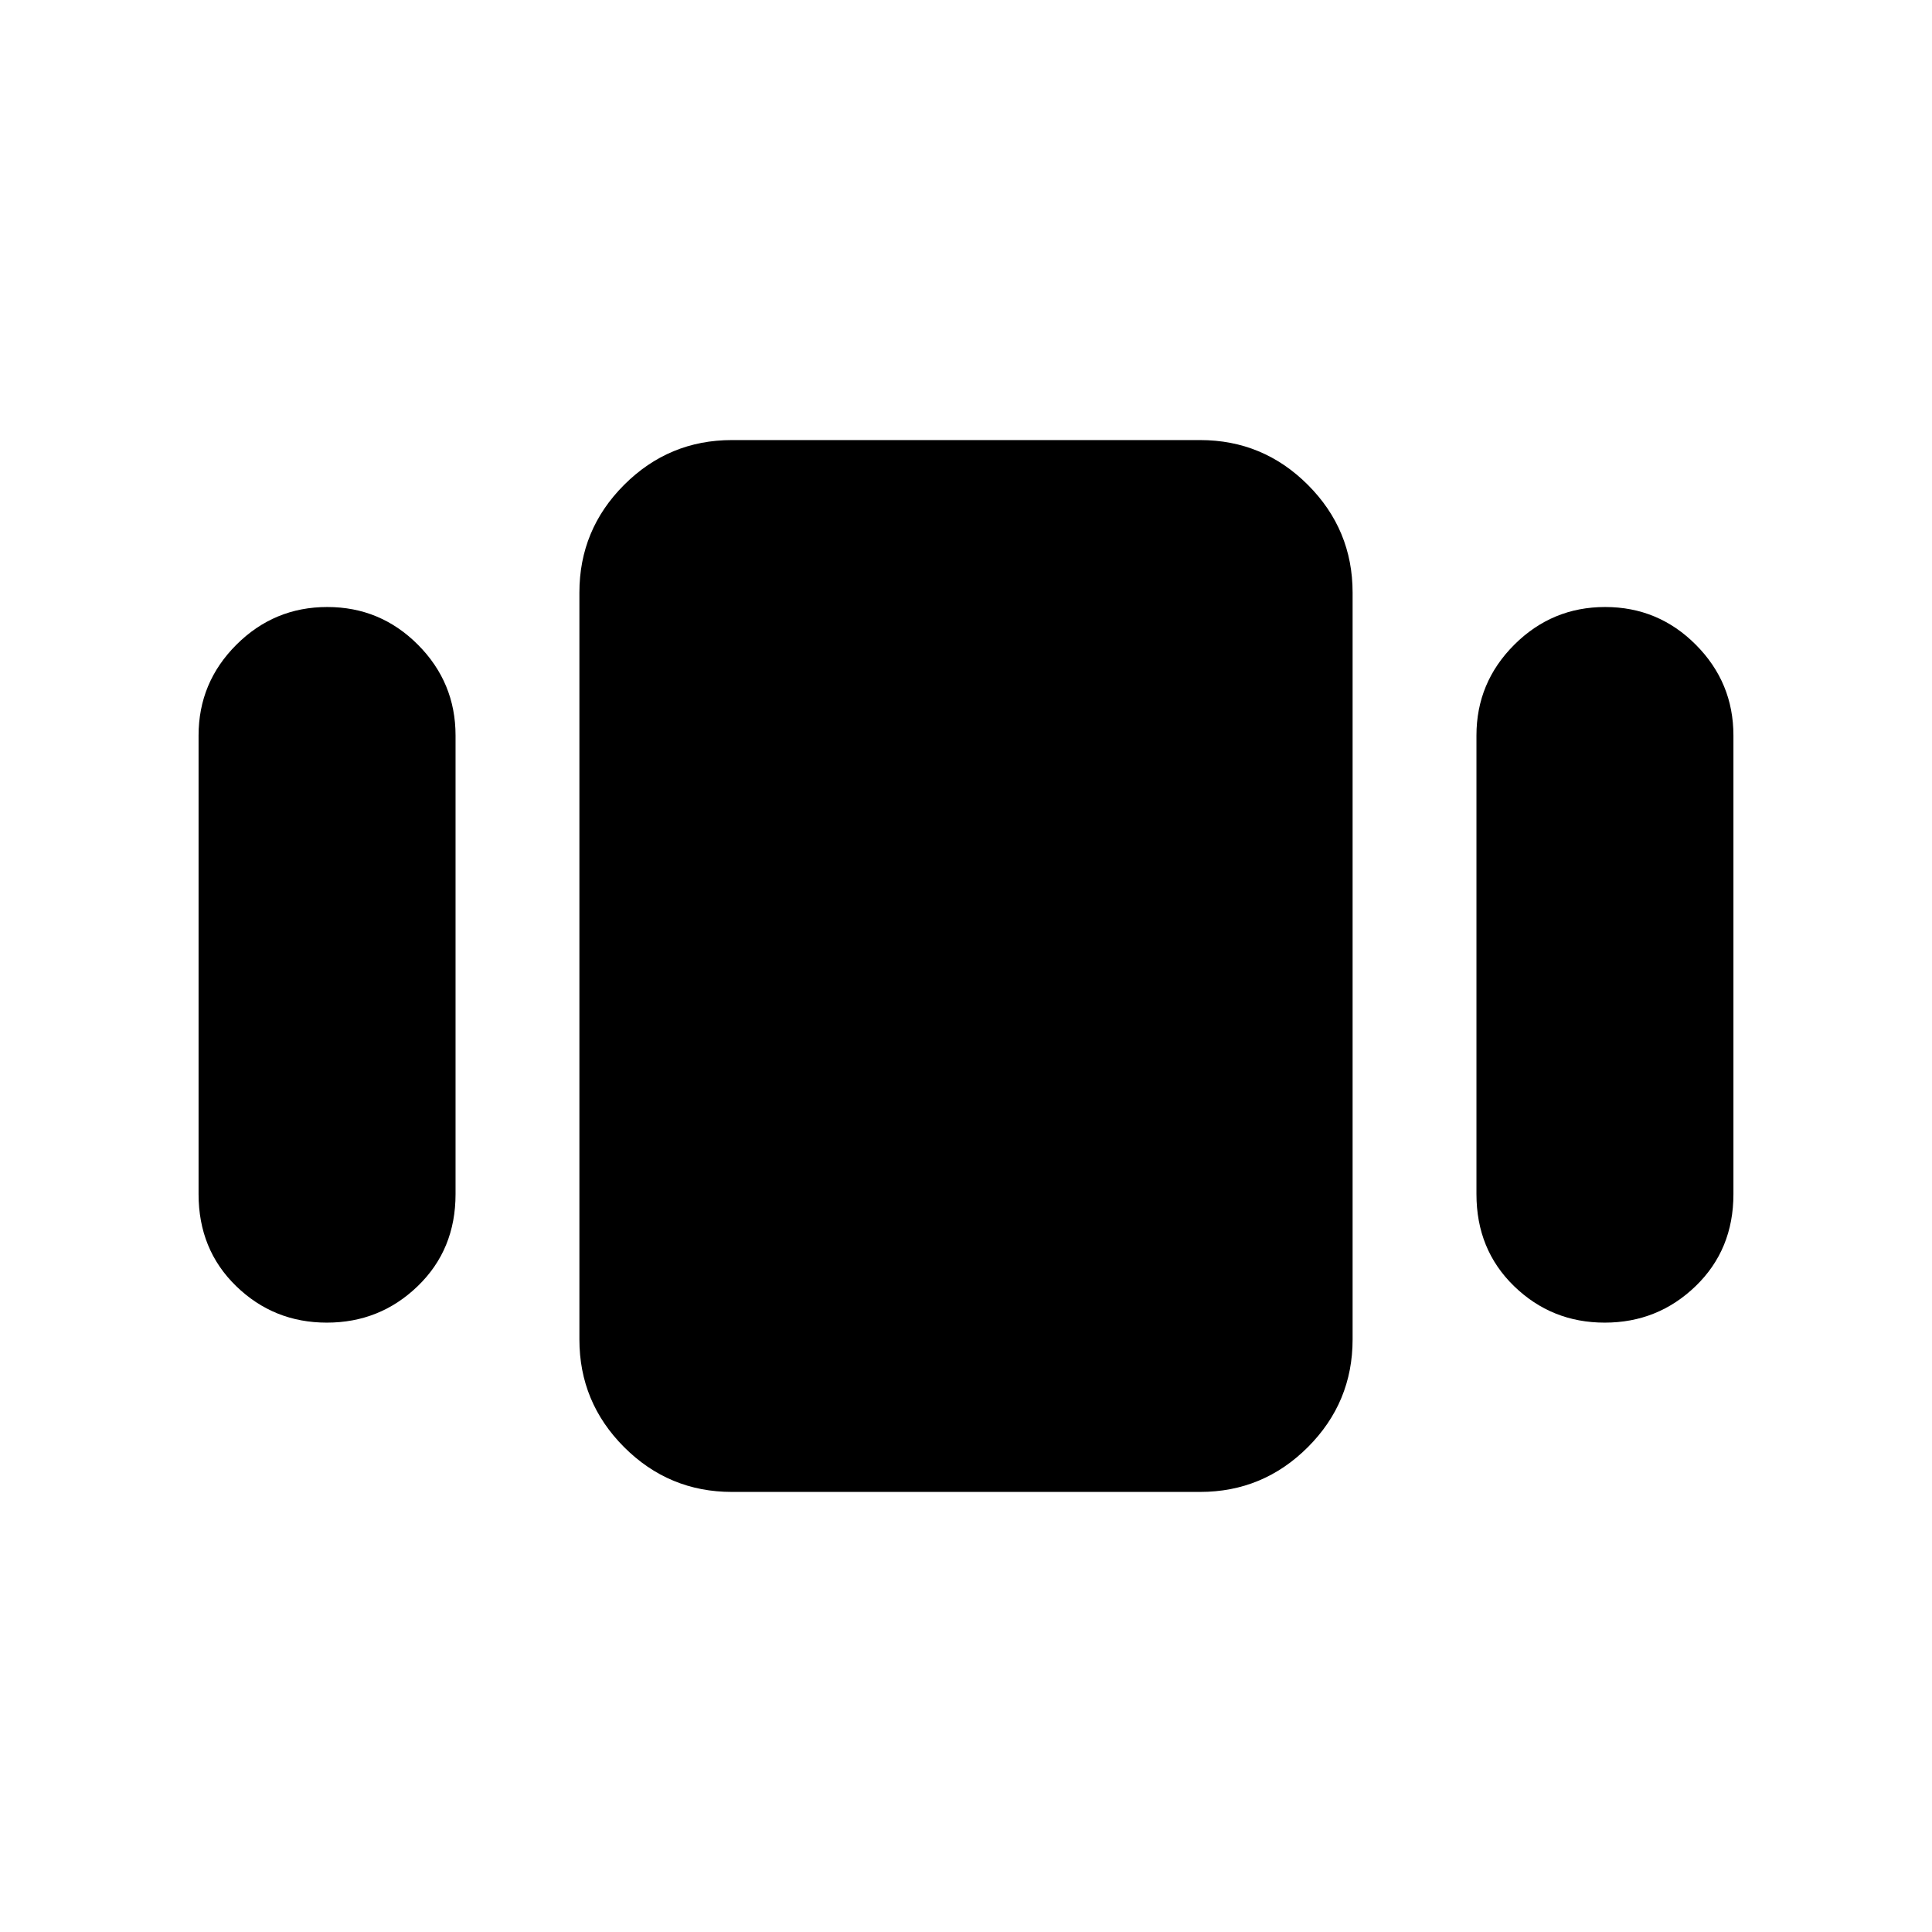 <svg xmlns="http://www.w3.org/2000/svg" height="40" viewBox="0 -960 960 960" width="40"><path d="M98.67-366.64v-227.9q0-26.33 18.78-45.09 18.79-18.75 45.17-18.75 26.38 0 45.06 18.75 18.68 18.76 18.68 45.09v227.9q0 27.57-18.79 45.71-18.78 18.14-45.16 18.14-26.38 0-45.06-18.14-18.68-18.14-18.68-45.71Zm265.02 147.97q-31.3 0-53.55-22.24-22.24-22.25-22.24-53.55v-371.08q0-31.3 22.24-53.55 22.25-22.24 53.55-22.24h232.62q31.3 0 53.55 22.24 22.24 22.25 22.24 53.55v371.08q0 31.3-22.24 53.55-22.25 22.24-53.55 22.24H363.69Zm369.95-147.97v-227.9q0-26.33 18.79-45.09 18.78-18.75 45.16-18.75 26.38 0 45.06 18.75 18.68 18.76 18.68 45.09v227.9q0 27.57-18.78 45.71-18.79 18.14-45.17 18.14-26.38 0-45.06-18.14-18.68-18.14-18.68-45.71Z"/></svg>